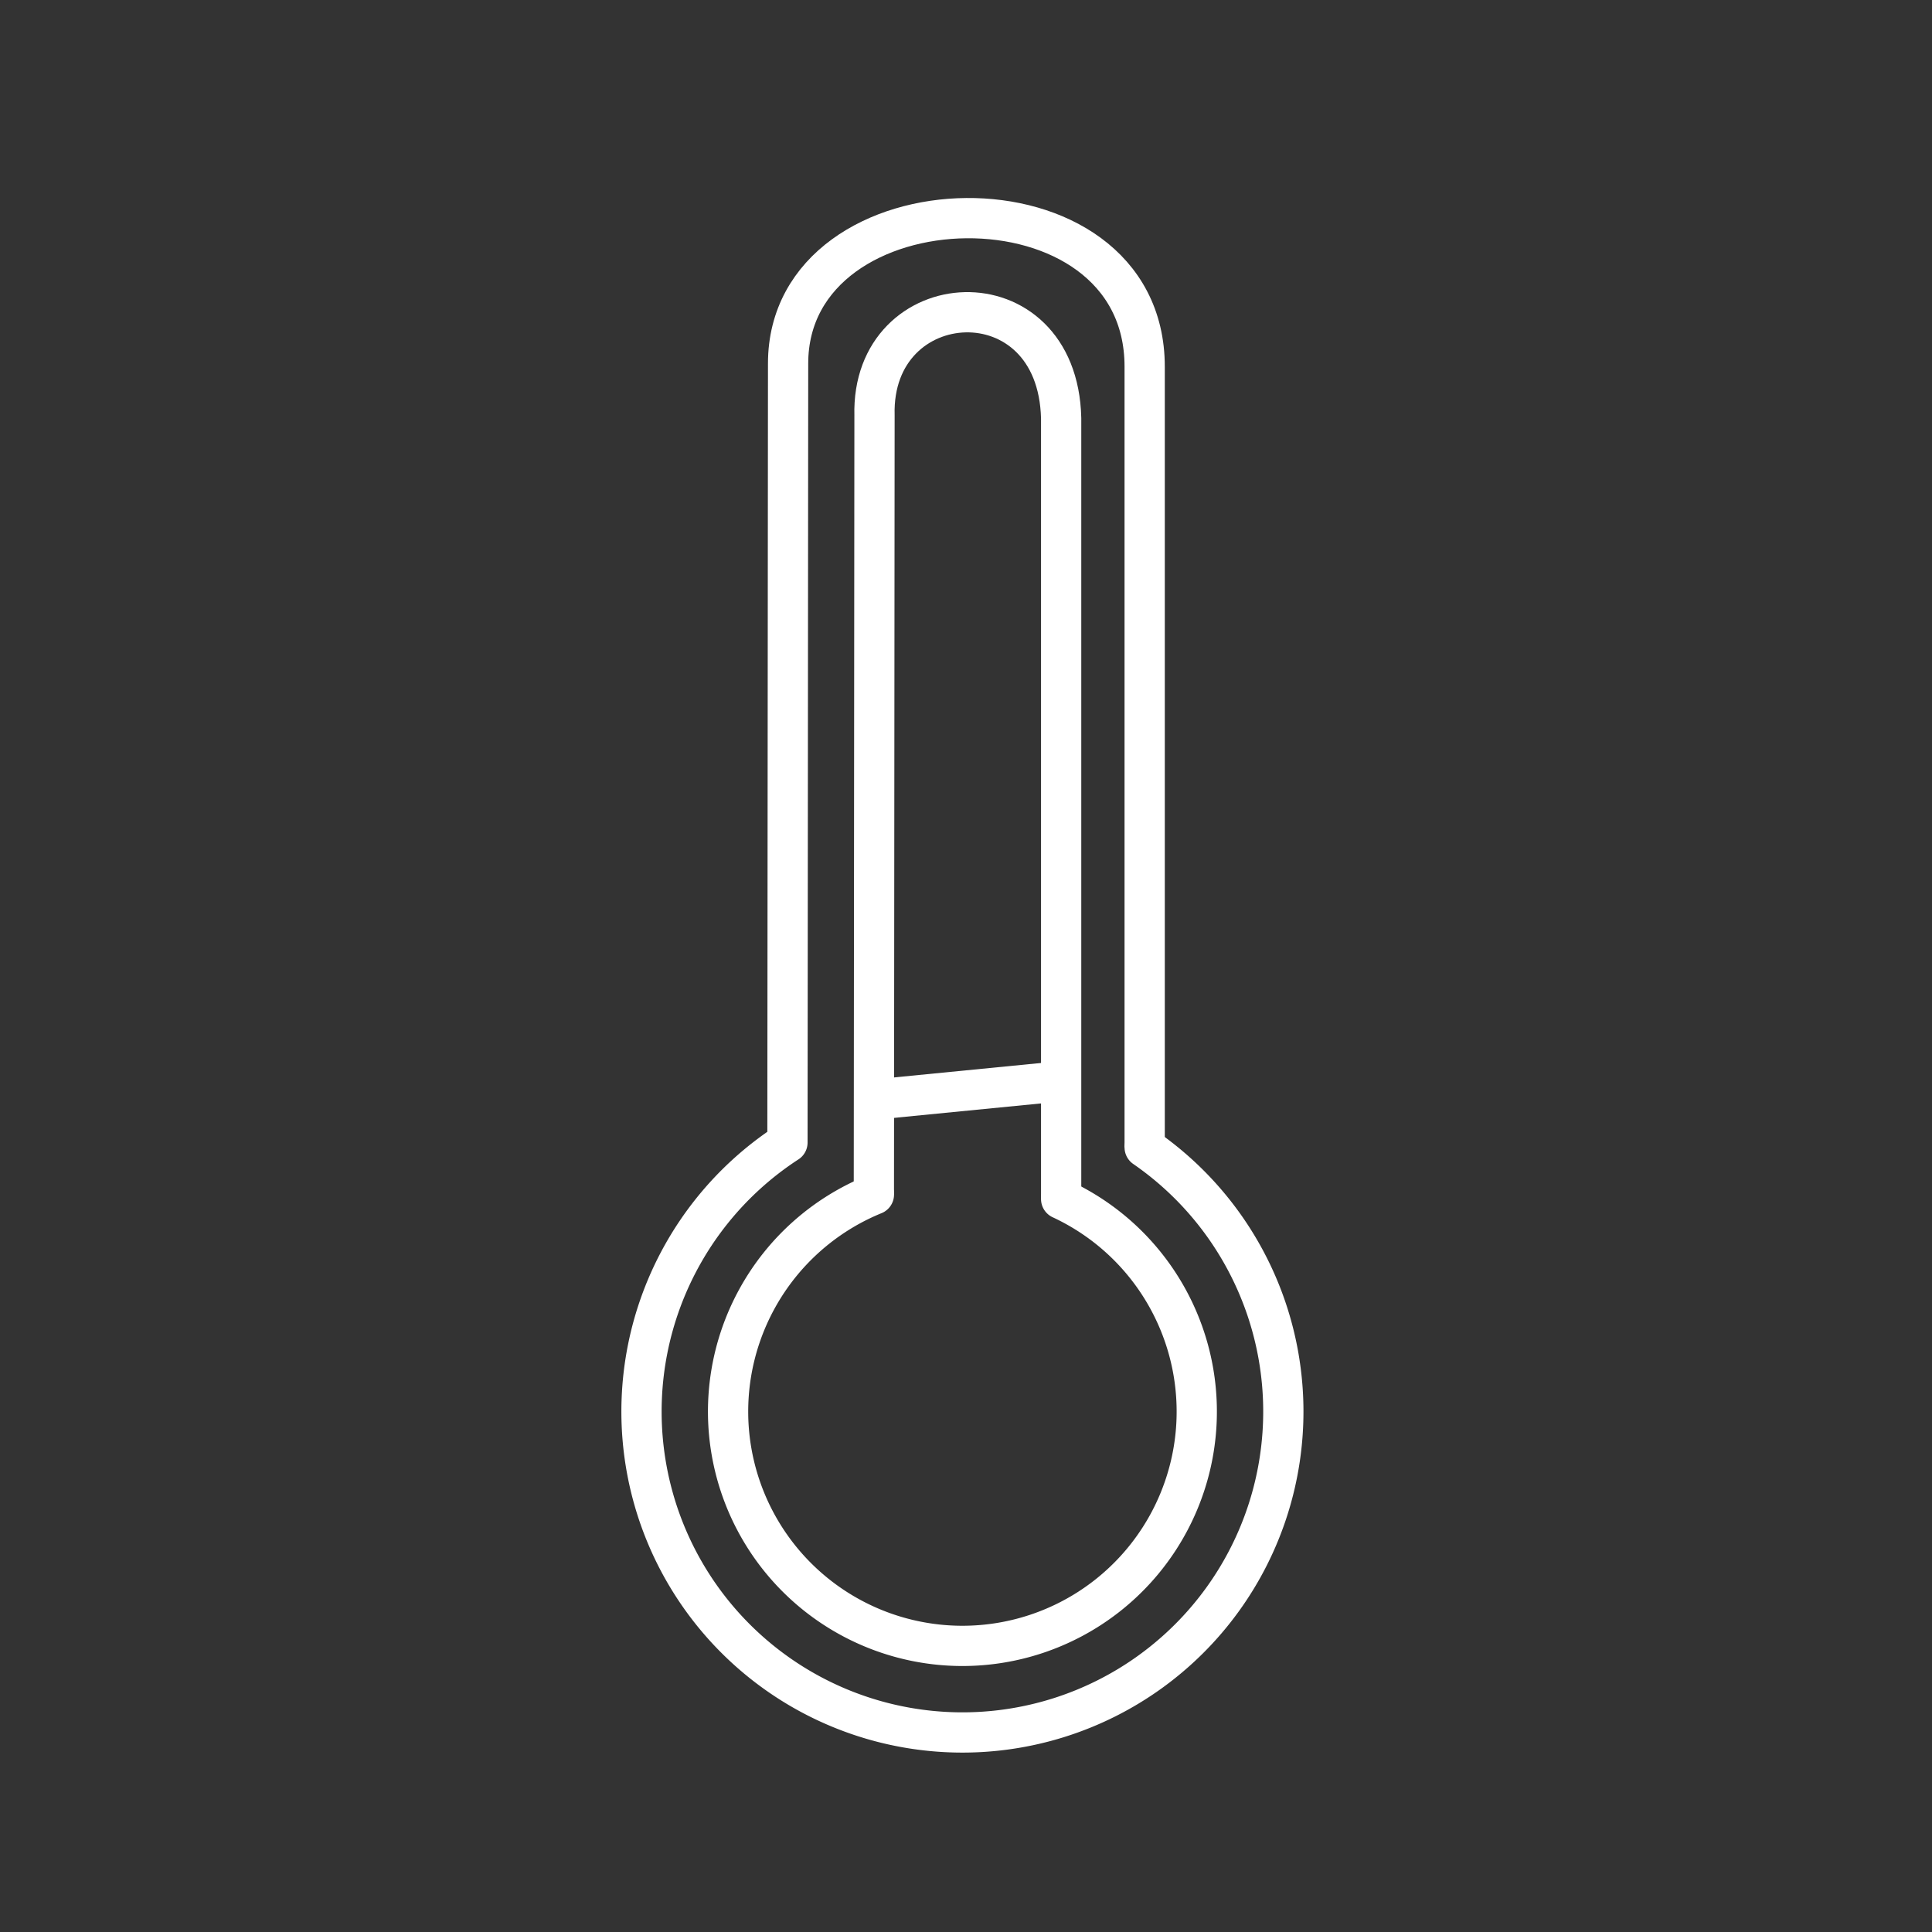 <?xml version="1.0" encoding="UTF-8" standalone="no"?>
<svg
   xmlns:dc="http://purl.org/dc/elements/1.1/"
   xmlns:cc="http://creativecommons.org/ns#"
   xmlns:rdf="http://www.w3.org/1999/02/22-rdf-syntax-ns#"
   xmlns:svg="http://www.w3.org/2000/svg"
   xmlns="http://www.w3.org/2000/svg"
   xmlns:sodipodi="http://sodipodi.sourceforge.net/DTD/sodipodi-0.dtd"
   xmlns:inkscape="http://www.inkscape.org/namespaces/inkscape"
   viewBox="0 0 48 48"
   version="1.1"
   id="svg8"
   sodipodi:docname="template.svg"
   inkscape:version="1.0.1 (3bc2e813f5, 2020-09-07)">
  <rect x="0" y="0" width="48" height="48" fill="#333333" stroke="none"/>
  <sodipodi:namedview
     pagecolor="#595959"
     bordercolor="#666666"
     borderopacity="1"
     objecttolerance="10"
     gridtolerance="10"
     guidetolerance="10"
     inkscape:pageopacity="0"
     inkscape:pageshadow="2"
     inkscape:window-width="3840"
     inkscape:window-height="2098"
     id="namedview10"
     showgrid="false"
     showguides="true"
     inkscape:guide-bbox="true"
     inkscape:zoom="1.6491"
     inkscape:cx="23.538791"
     inkscape:cy="22.398026"
     inkscape:window-x="0"
     inkscape:window-y="25"
     inkscape:window-maximized="1"
     inkscape:current-layer="svg8"
     inkscape:document-rotation="0" />
  <defs
     id="defs4">
    <style
       id="style2">.a{fill:none;stroke:#fff;stroke-linecap:round;stroke-linejoin:round;}</style>
  </defs>
  <path
     style="fill:none;stroke:#ffffff;stroke-width:1px;stroke-linecap:butt;stroke-linejoin:miter;stroke-opacity:1"
     d="M 28.439,28.507 V 9.109 c 0,-5.024 -8.859,-4.789 -8.859,-0.077 l -0.016,19.355"
     id="path6462"
     sodipodi:nodetypes="cccc" />
  <path
     style="fill:none;fill-opacity:1;stroke:#ffffff;stroke-width:1;stroke-linecap:round;stroke-linejoin:miter;stroke-miterlimit:4;stroke-dasharray:none;stroke-opacity:1"
     id="path6460"
     sodipodi:type="arc"
     sodipodi:cx="23.910816"
     sodipodi:cy="35.069778"
     sodipodi:rx="7.9730163"
     sodipodi:ry="7.9730163"
     sodipodi:start="5.3163288"
     sodipodi:end="4.1356708"
     sodipodi:open="true"
     sodipodi:arc-type="arc"
     d="m 28.439,28.507 a 7.973,7.973 0 0 1 3.068,8.986 7.973,7.973 0 0 1 -7.704,5.549 7.973,7.973 0 0 1 -7.551,-5.757 7.973,7.973 0 0 1 3.312,-8.899" />
  <path
     style="fill:none;stroke:#ffffff;stroke-width:1px;stroke-linecap:butt;stroke-linejoin:miter;stroke-opacity:1"
     d="m 21.712,27.32 4.555,-0.448"
     id="path6464"
     sodipodi:nodetypes="cc" />
  <path
     style="fill:none;fill-opacity:1;stroke:#ffffff;stroke-width:1;stroke-linecap:round;stroke-linejoin:miter;stroke-miterlimit:4;stroke-dasharray:none;stroke-opacity:1"
     id="path6460-5"
     sodipodi:type="arc"
     sodipodi:cx="23.910816"
     sodipodi:cy="35.069778"
     sodipodi:rx="5.8225255"
     sodipodi:ry="5.8225255"
     sodipodi:start="5.1473479"
     sodipodi:end="4.3249952"
     sodipodi:open="true"
     sodipodi:arc-type="arc"
     d="m 26.364,29.789 a 5.823,5.823 0 0 1 3.217,6.604 5.823,5.823 0 0 1 -5.808,4.497 5.823,5.823 0 0 1 -5.588,-4.768 5.823,5.823 0 0 1 3.527,-6.444" />
  <path
     style="fill:none;stroke:#ffffff;stroke-width:1px;stroke-linecap:butt;stroke-linejoin:miter;stroke-opacity:1"
     d="M 26.364,29.789 V 10.391 c -0.085,-3.64 -4.727,-3.359 -4.637,-0.067 l -0.016,19.355"
     id="path6462-8"
     sodipodi:nodetypes="cccc" />
</svg>
